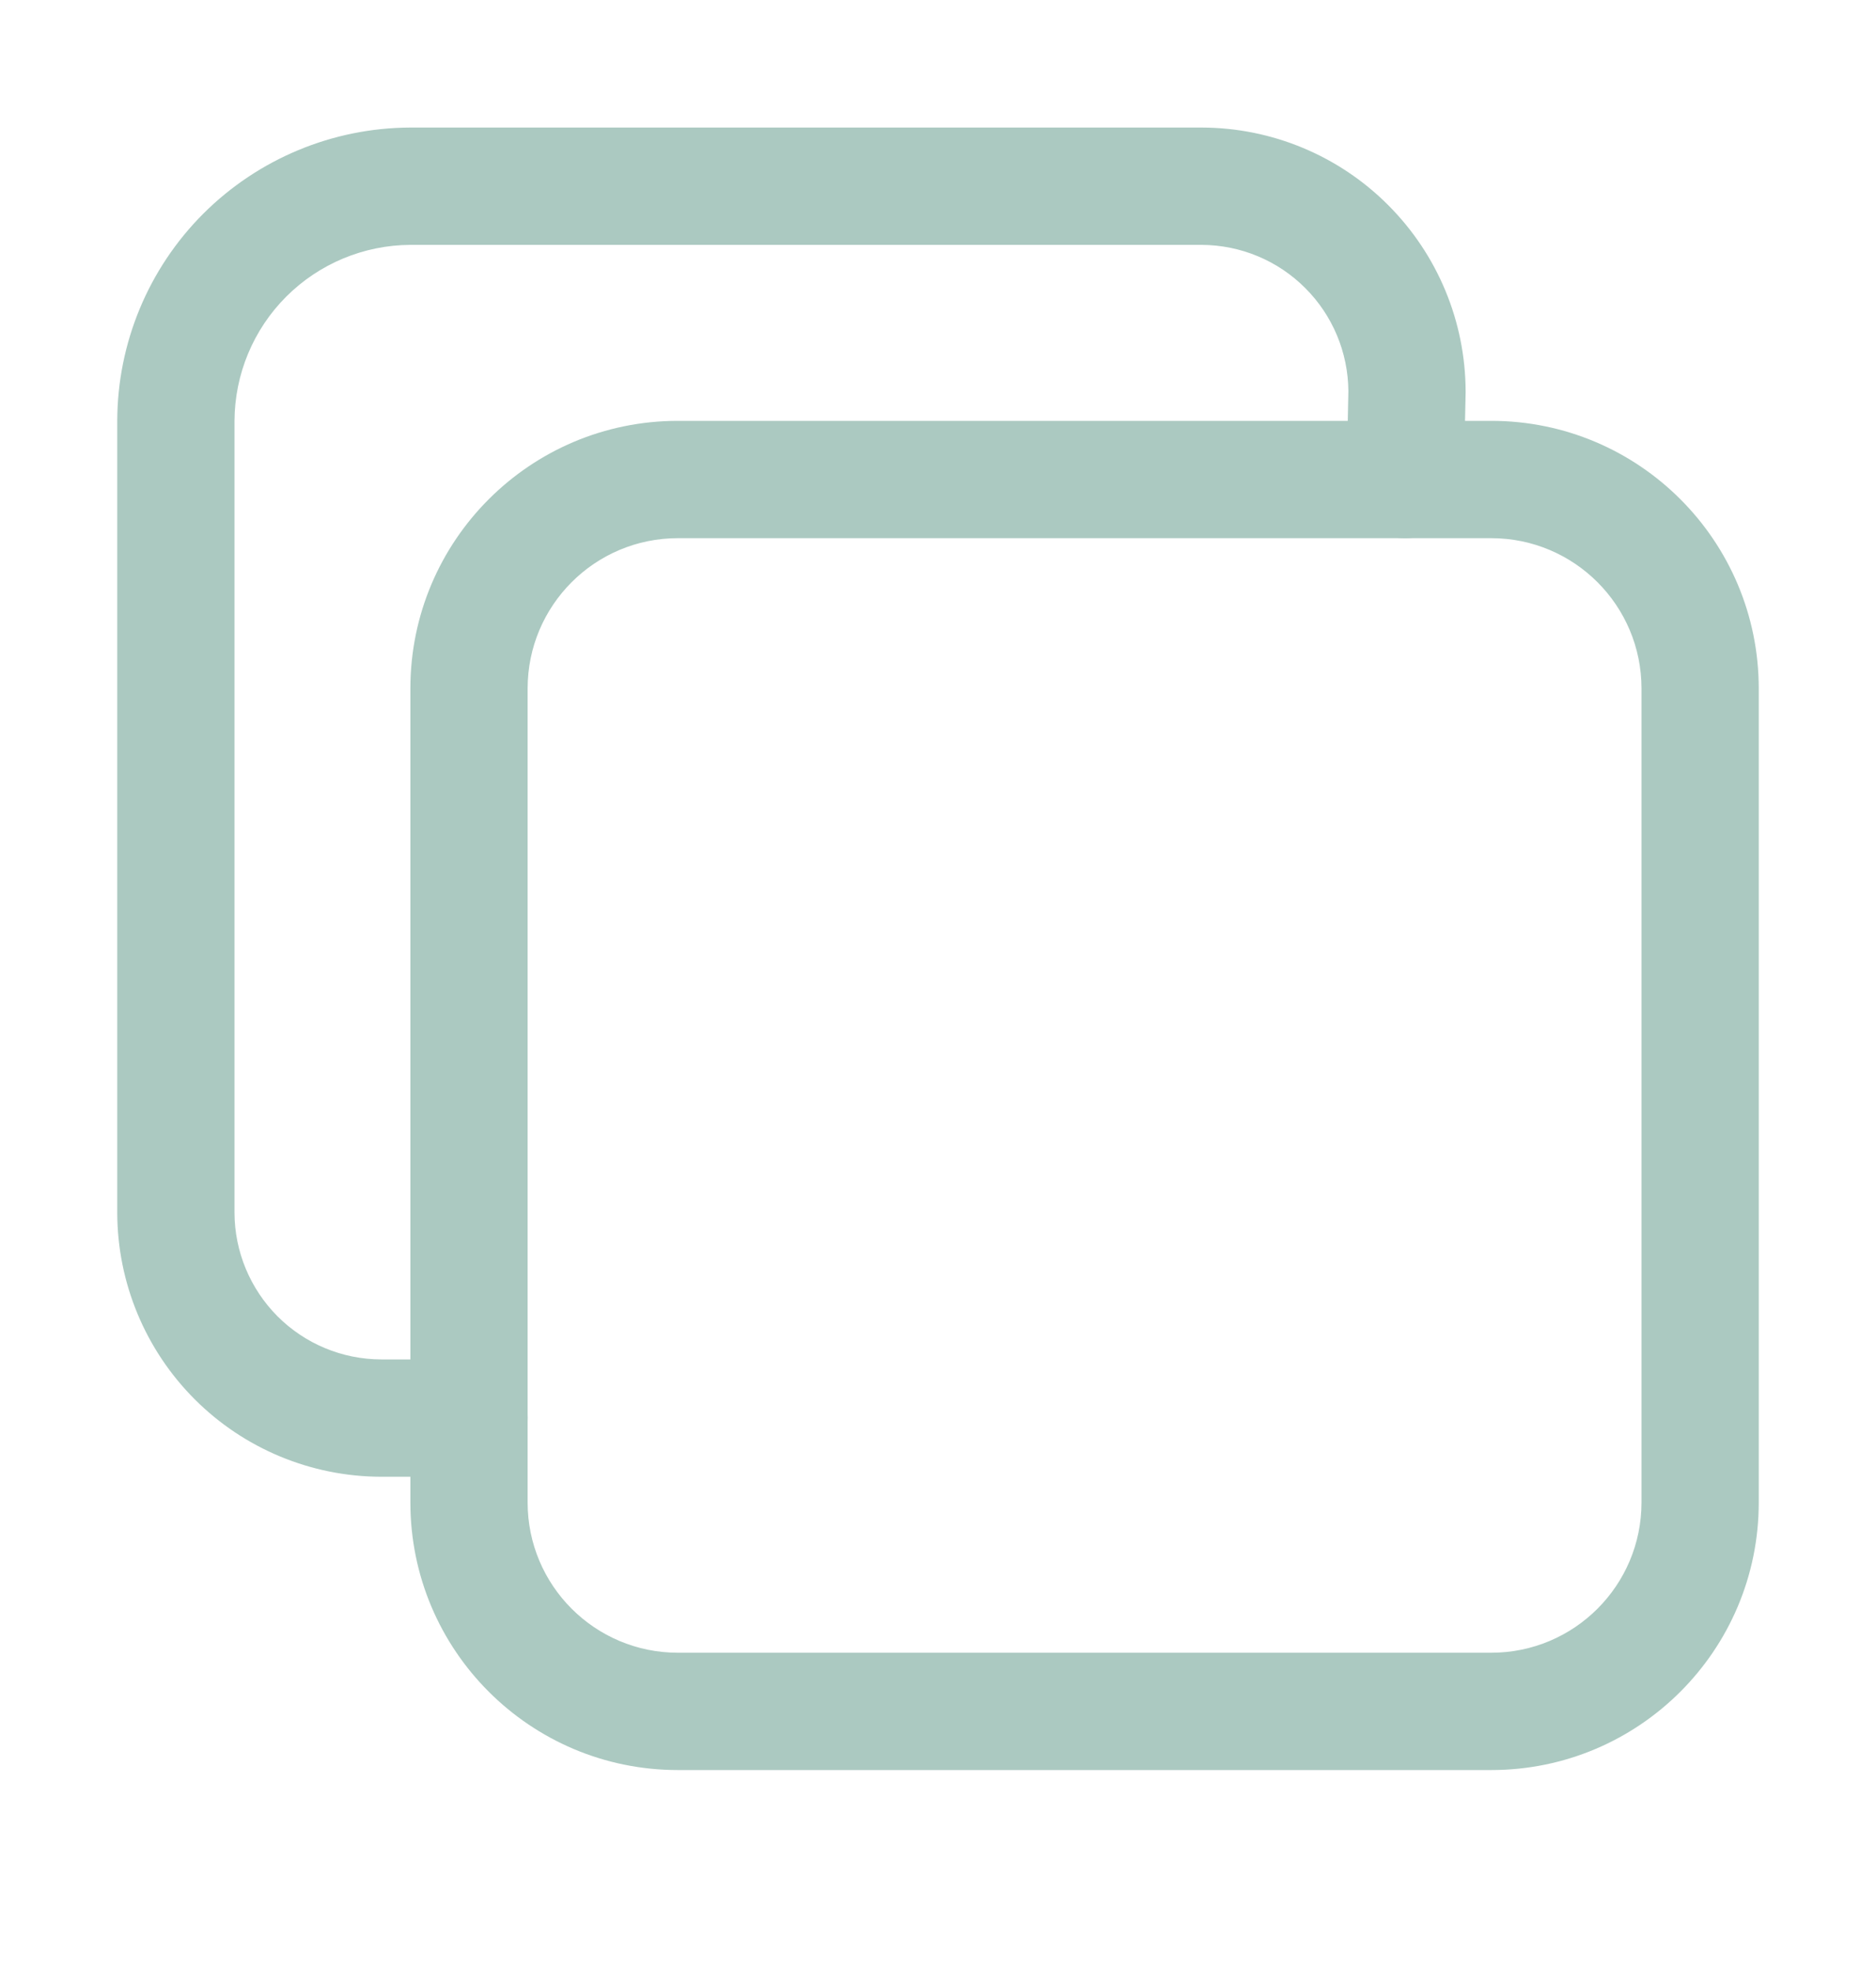 <svg width="20" height="21" viewBox="0 0 20 21" fill="none" xmlns="http://www.w3.org/2000/svg">
<path fill-rule="evenodd" clip-rule="evenodd" d="M7.227 5.734C6.342 5.734 5.625 6.451 5.625 7.336V16.008C5.625 16.892 6.342 17.609 7.227 17.609H15.898C16.783 17.609 17.5 16.892 17.5 16.008V7.336C17.5 6.451 16.783 5.734 15.898 5.734H7.227ZM4.375 7.336C4.375 5.761 5.652 4.484 7.227 4.484H15.898C17.473 4.484 18.75 5.761 18.75 7.336V16.008C18.75 17.583 17.473 18.859 15.898 18.859H7.227C5.652 18.859 4.375 17.583 4.375 16.008V7.336Z" fill="#ABC9C1"/>
<path fill-rule="evenodd" clip-rule="evenodd" d="M4.373 1.359L4.375 1.359H12.812L12.814 1.359C13.559 1.361 14.273 1.658 14.799 2.185C15.326 2.712 15.623 3.425 15.625 4.17C15.625 4.175 15.625 4.18 15.625 4.185L15.605 5.122C15.598 5.468 15.313 5.741 14.967 5.734C14.622 5.727 14.348 5.441 14.356 5.096L14.375 4.167C14.372 3.755 14.207 3.36 13.915 3.069C13.623 2.776 13.226 2.611 12.812 2.609H4.376C3.879 2.611 3.403 2.809 3.051 3.161C2.7 3.512 2.502 3.988 2.5 4.485V12.921C2.501 13.335 2.667 13.732 2.959 14.025C3.252 14.318 3.649 14.483 4.064 14.484H5C5.345 14.484 5.625 14.764 5.625 15.109C5.625 15.455 5.345 15.734 5 15.734H4.062L4.061 15.734C3.316 15.732 2.602 15.435 2.076 14.909C1.549 14.382 1.252 13.668 1.25 12.924L1.25 12.922V4.484L1.25 4.483C1.252 3.655 1.582 2.862 2.167 2.277C2.753 1.692 3.546 1.362 4.373 1.359Z" fill="#ABC9C1"/>
</svg>
